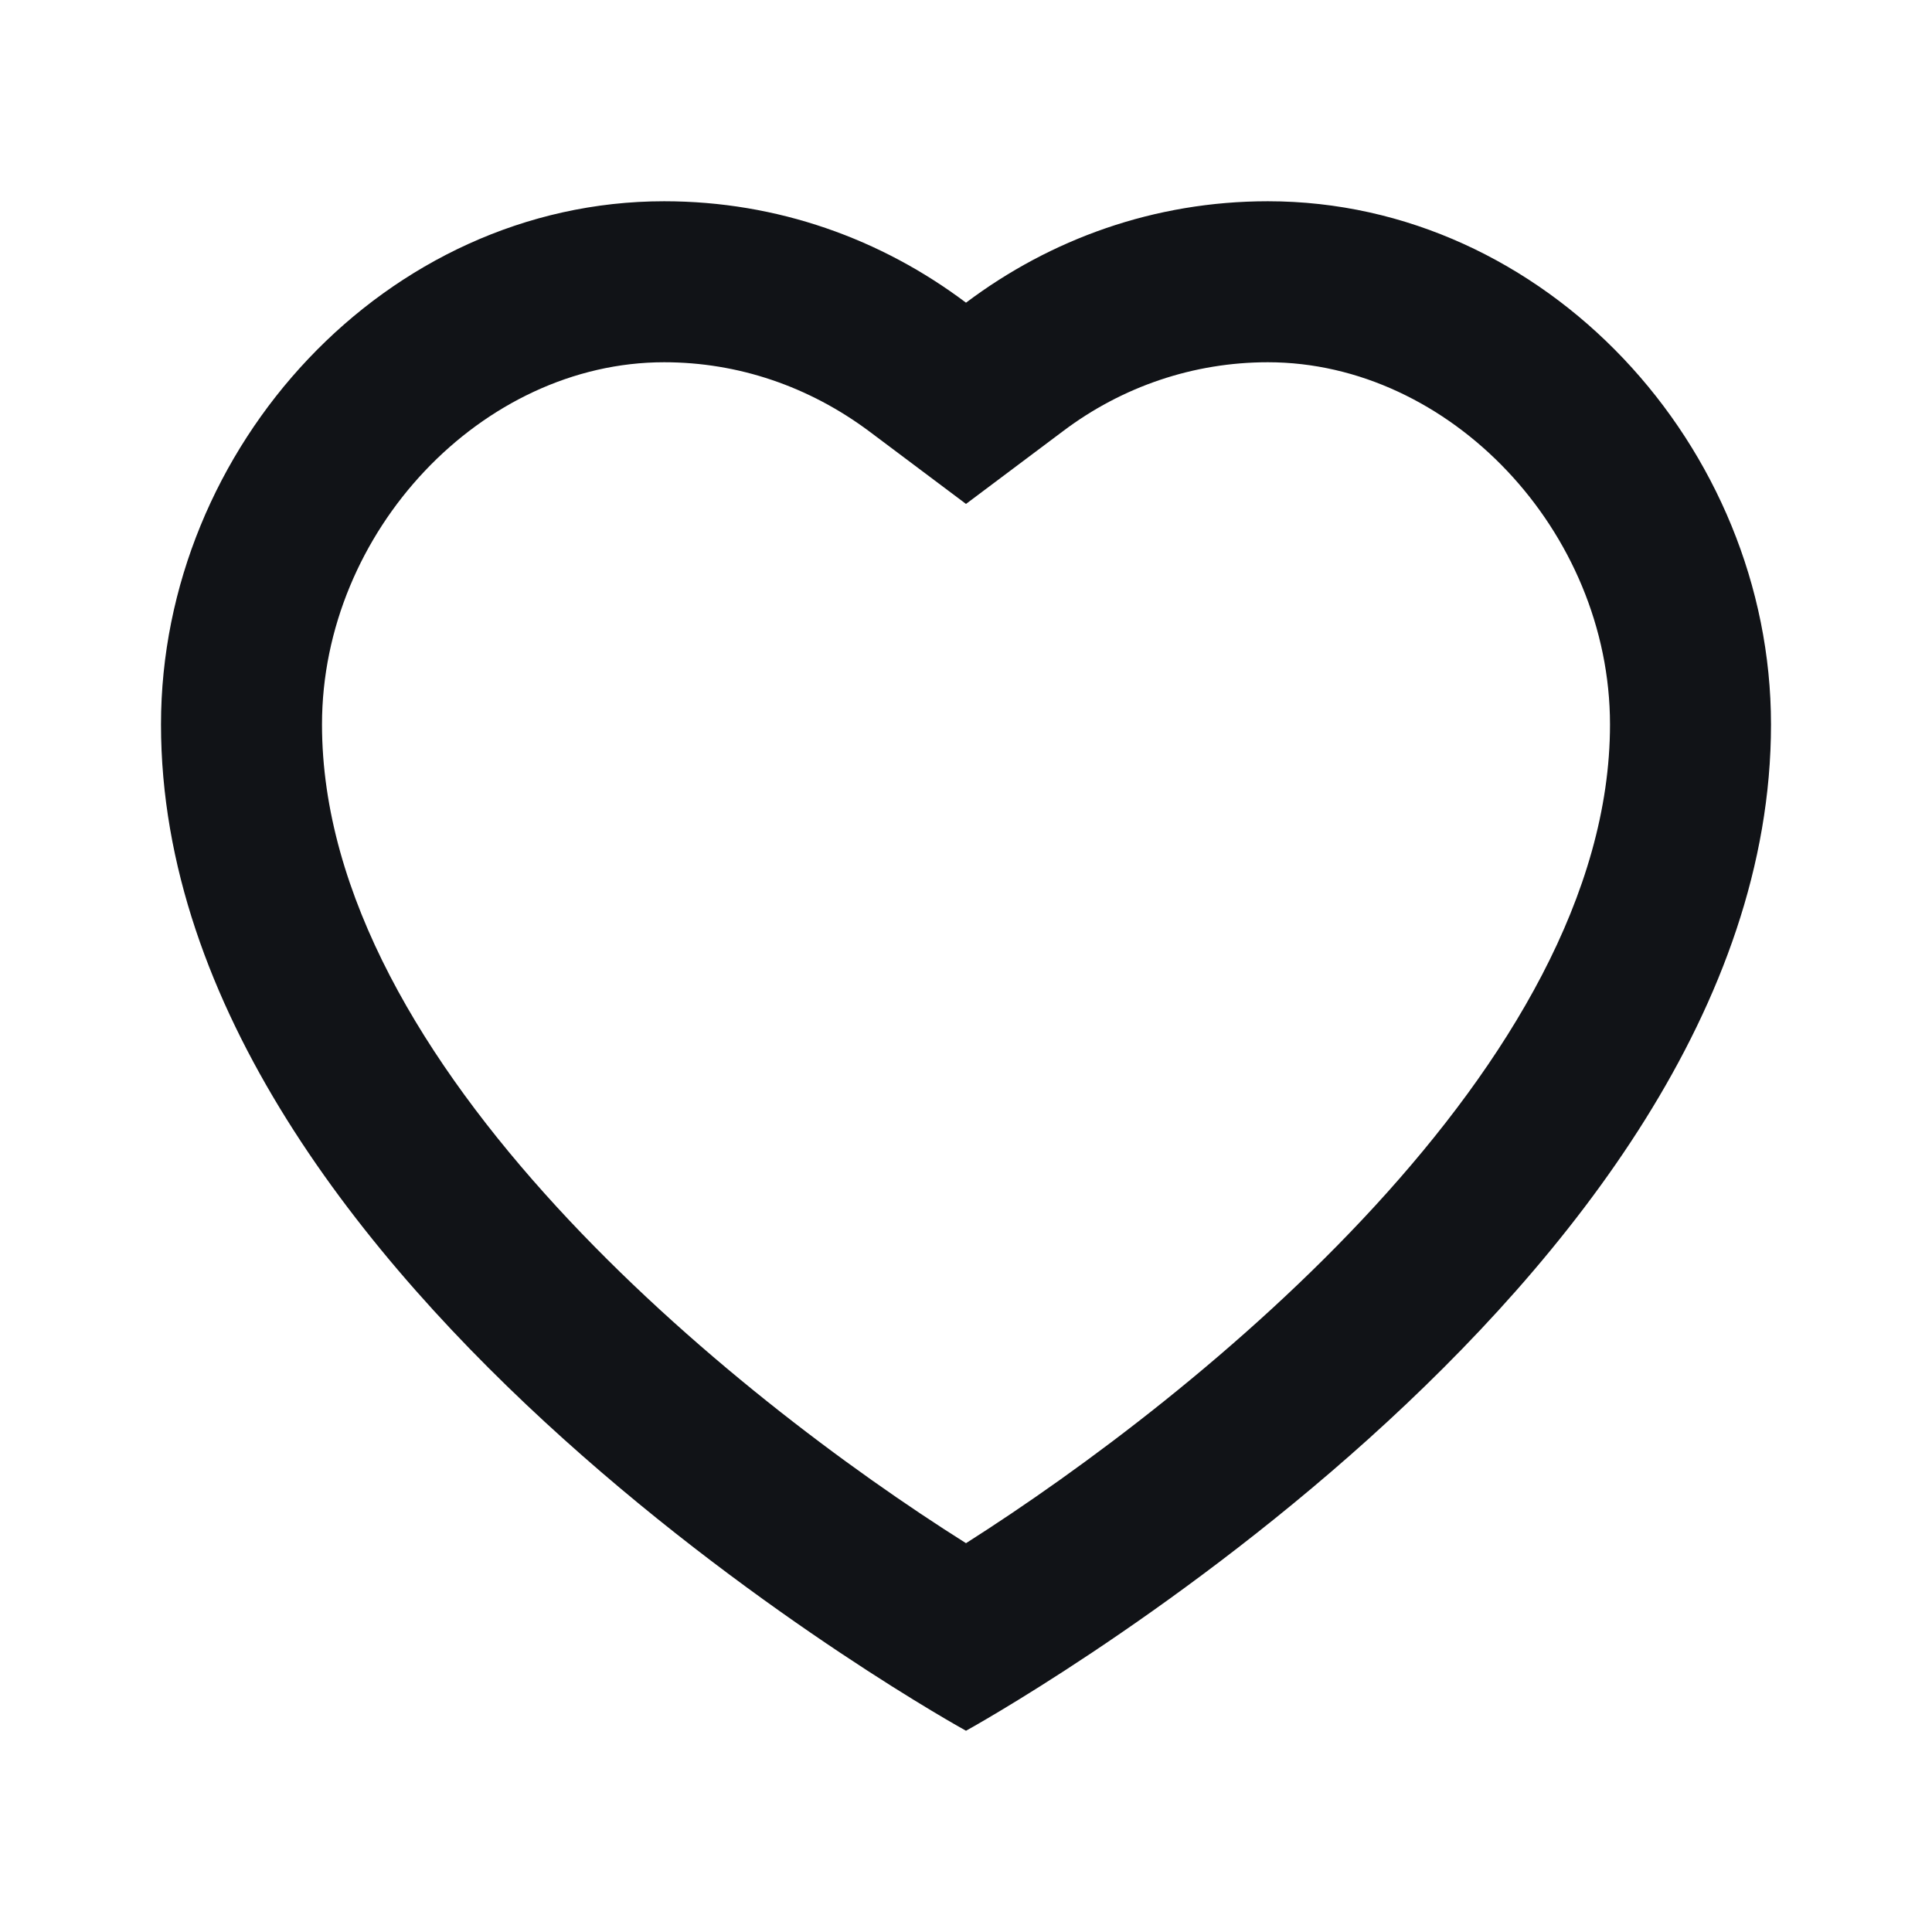 <svg width="24" height="24" viewBox="0 0 24 24" fill="none" xmlns="http://www.w3.org/2000/svg">
<path d="M15.75 4.5C18.01 4.5 20 6.6 20 9C20 13.22 14.88 17.34 12 19.17C9.11 17.35 4 13.24 4 9C4 6.6 5.99 4.5 8.25 4.5C9.17 4.5 10.05 4.8 10.8 5.36L12 6.26L13.2 5.36C13.94 4.8 14.83 4.5 15.75 4.5ZM15.75 2.5C14.34 2.5 13.05 2.97 12 3.76C10.95 2.97 9.66 2.5 8.25 2.5C4.8 2.5 2 5.55 2 9C2 16 12 21.5 12 21.5C12 21.5 22 16 22 9C22 5.55 19.2 2.5 15.75 2.5Z" fill="#111317"/>
</svg>
